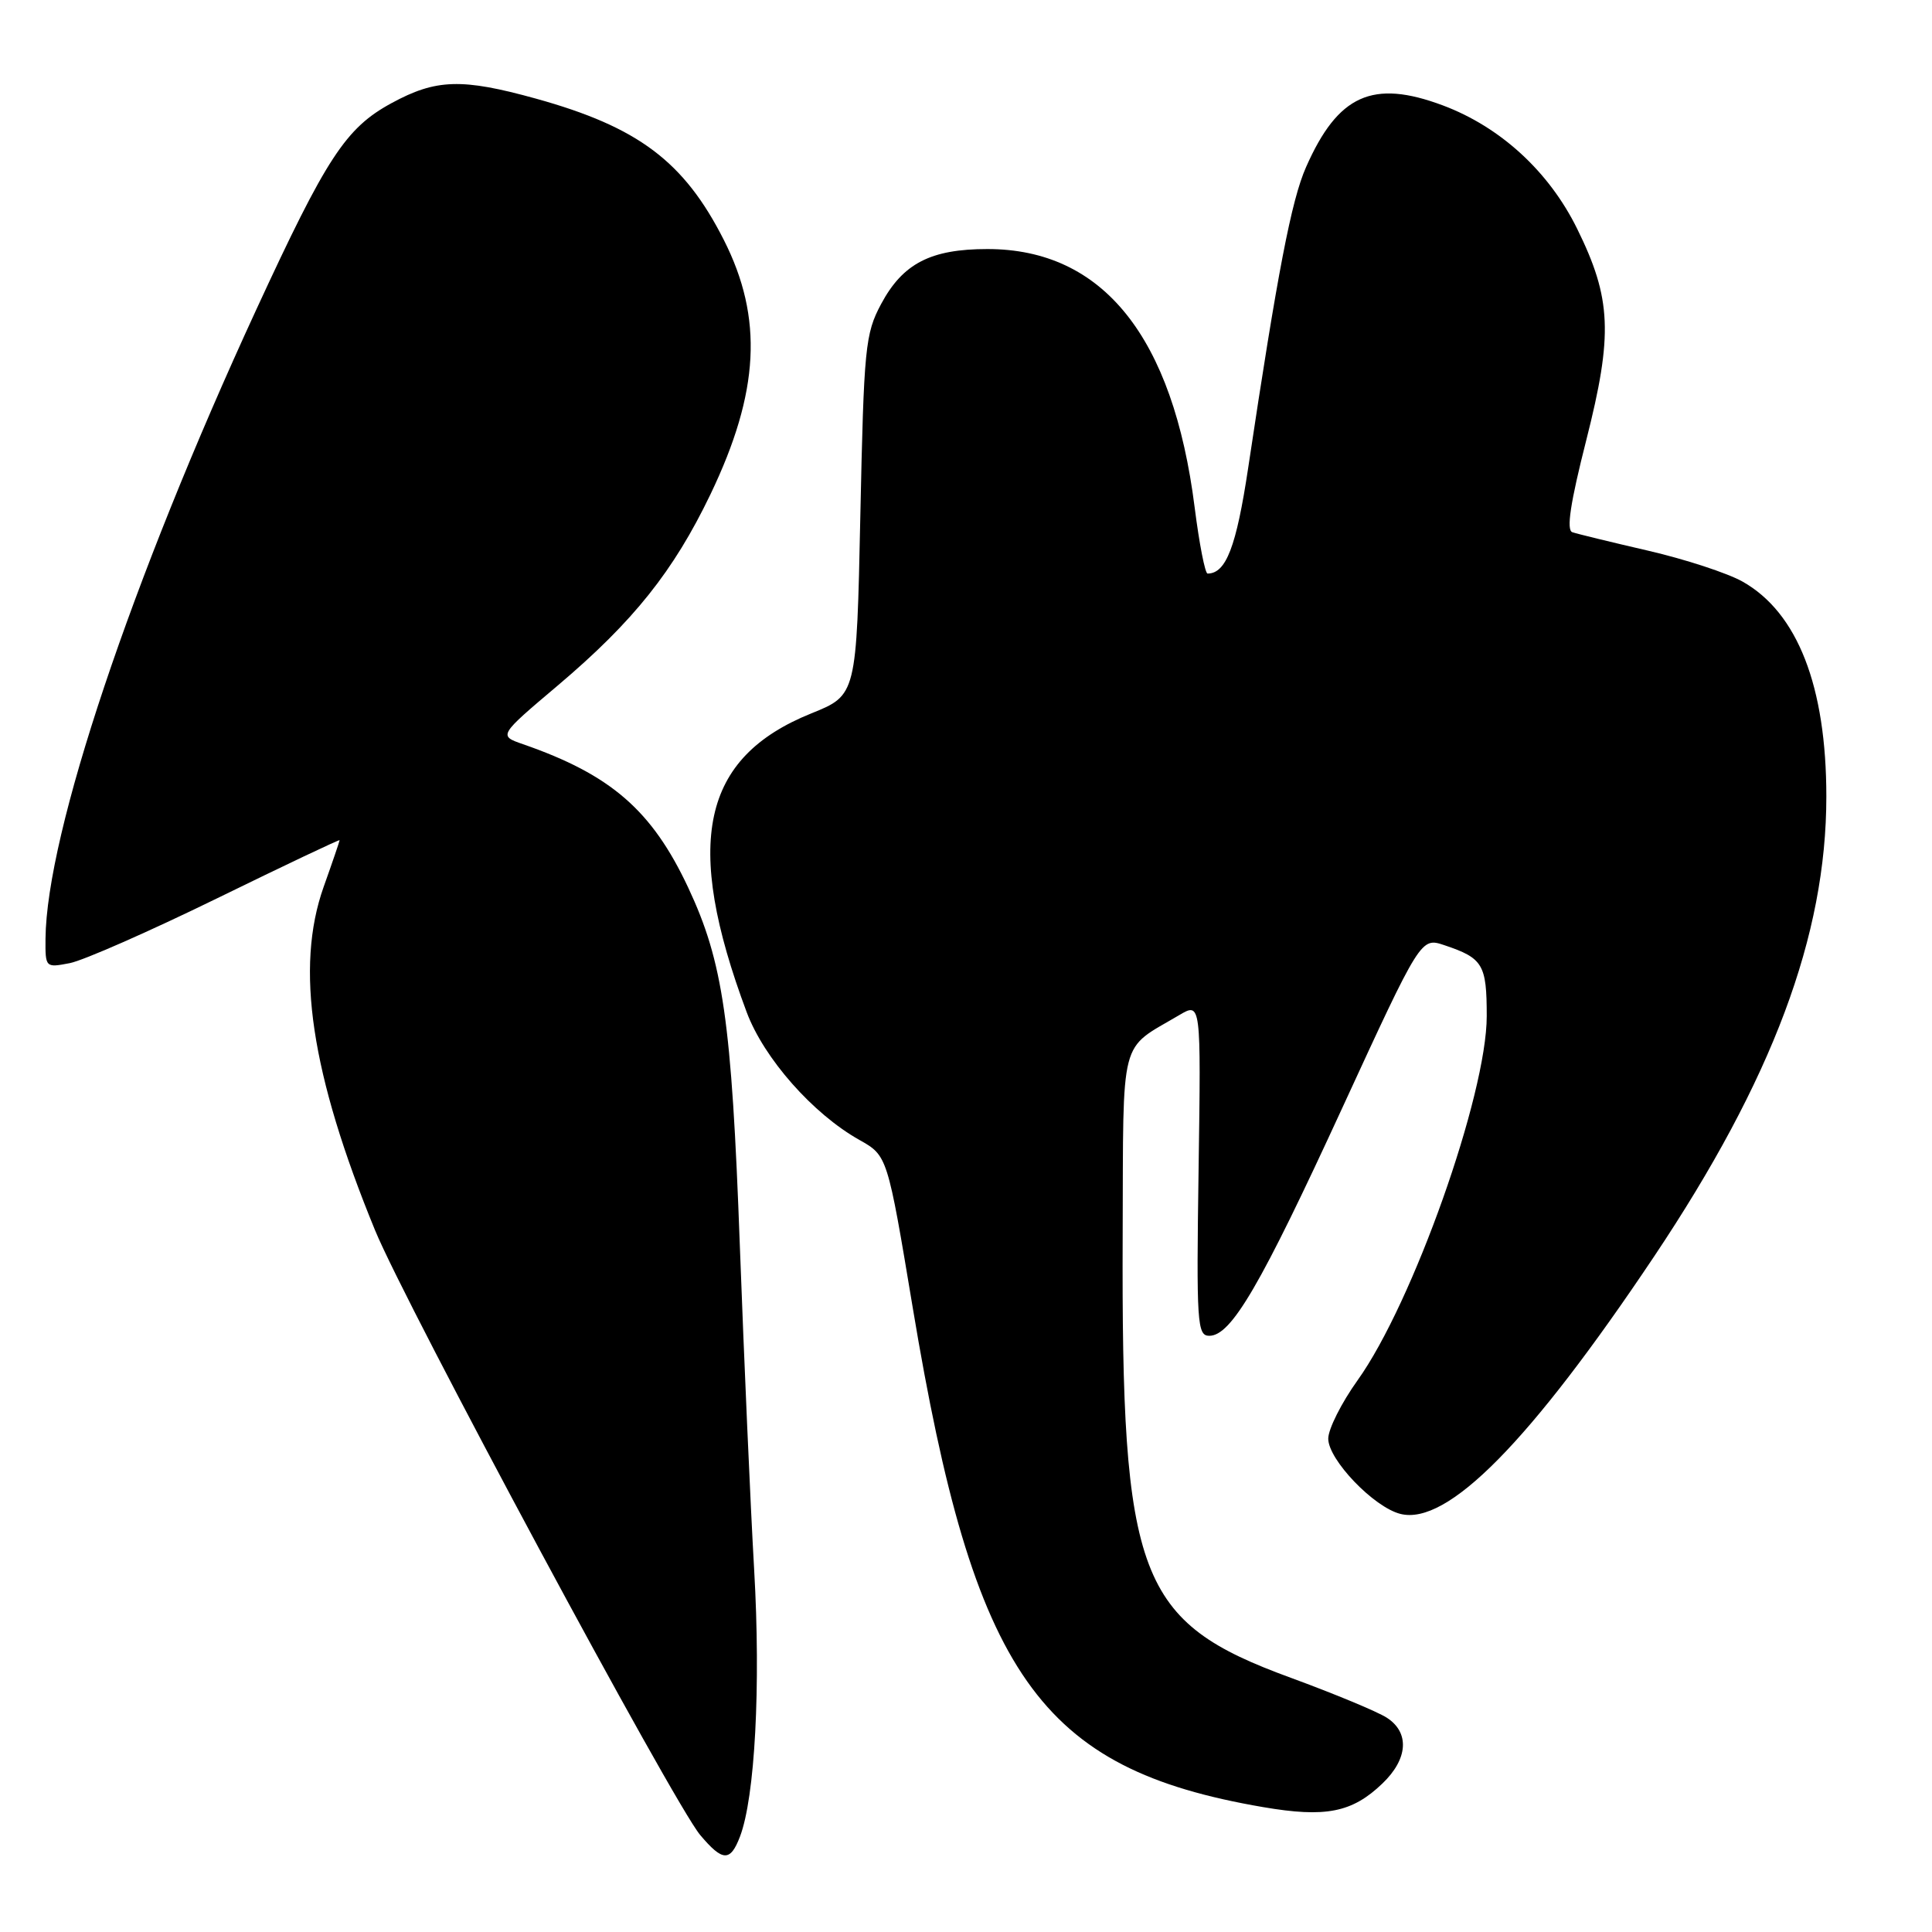 <?xml version="1.0" encoding="UTF-8" standalone="no"?>
<!DOCTYPE svg PUBLIC "-//W3C//DTD SVG 1.1//EN" "http://www.w3.org/Graphics/SVG/1.1/DTD/svg11.dtd" >
<svg xmlns="http://www.w3.org/2000/svg" xmlns:xlink="http://www.w3.org/1999/xlink" version="1.1" viewBox="0 0 256 256">
 <g >
 <path fill="currentColor"
d=" M 98.05 243.36 C 100.04 238.14 100.82 223.44 99.93 208.00 C 99.44 199.47 98.59 180.12 98.03 165.00 C 96.94 135.23 95.82 127.48 91.18 117.59 C 86.37 107.35 80.94 102.65 69.30 98.61 C 66.04 97.48 66.04 97.48 73.98 90.77 C 83.94 82.33 89.25 75.68 94.14 65.50 C 100.64 51.95 101.16 42.15 95.91 31.79 C 90.64 21.39 84.57 16.83 71.02 13.07 C 61.20 10.35 57.77 10.46 51.89 13.66 C 45.81 16.96 43.29 20.82 33.97 41.00 C 17.39 76.93 6.16 110.44 6.03 124.38 C 6.00 128.22 6.03 128.24 9.25 127.62 C 11.04 127.27 19.81 123.41 28.75 119.04 C 37.69 114.67 45.00 111.20 45.00 111.33 C 45.00 111.46 44.05 114.25 42.88 117.53 C 39.09 128.23 41.20 142.31 49.69 163.00 C 53.77 172.95 89.27 238.98 92.78 243.15 C 95.75 246.68 96.77 246.72 98.05 243.36 Z  M 183.17 236.33 C 186.58 233.07 186.81 229.57 183.75 227.60 C 182.51 226.80 176.80 224.43 171.05 222.32 C 150.75 214.90 148.58 209.19 148.76 163.56 C 148.86 136.85 148.25 139.24 156.25 134.51 C 159.14 132.80 159.14 132.80 158.82 154.90 C 158.52 175.38 158.63 177.00 160.24 177.00 C 163.15 177.00 167.02 170.36 177.88 146.76 C 188.27 124.20 188.27 124.20 191.38 125.24 C 196.51 126.96 197.00 127.79 197.00 134.64 C 197.00 145.05 187.20 172.68 179.89 182.89 C 177.75 185.88 176.00 189.36 176.00 190.63 C 176.00 193.42 182.04 199.72 185.56 200.60 C 191.79 202.17 202.72 191.08 219.17 166.50 C 234.86 143.04 242.00 123.98 242.00 105.55 C 242.00 90.95 238.19 81.17 230.89 77.06 C 228.90 75.94 223.28 74.10 218.39 72.97 C 213.50 71.84 208.98 70.74 208.34 70.52 C 207.53 70.25 208.08 66.62 210.19 58.32 C 213.74 44.33 213.54 39.56 208.98 30.31 C 205.25 22.73 198.81 16.82 191.17 13.96 C 181.88 10.49 177.29 12.56 173.06 22.14 C 171.12 26.52 169.27 36.11 165.39 62.00 C 163.82 72.45 162.46 76.00 160.01 76.00 C 159.68 76.00 158.91 72.06 158.30 67.25 C 155.44 44.60 146.14 33.00 130.84 33.00 C 123.32 33.00 119.63 34.91 116.76 40.27 C 114.64 44.23 114.47 46.02 114.00 68.30 C 113.50 92.11 113.50 92.11 107.50 94.53 C 92.96 100.39 90.53 111.63 98.94 134.12 C 101.23 140.24 107.71 147.59 113.88 151.05 C 117.59 153.14 117.59 153.14 120.95 173.32 C 129.06 222.05 137.71 234.37 167.36 239.45 C 175.65 240.87 179.16 240.18 183.17 236.33 Z "/>
</g>
</svg>
